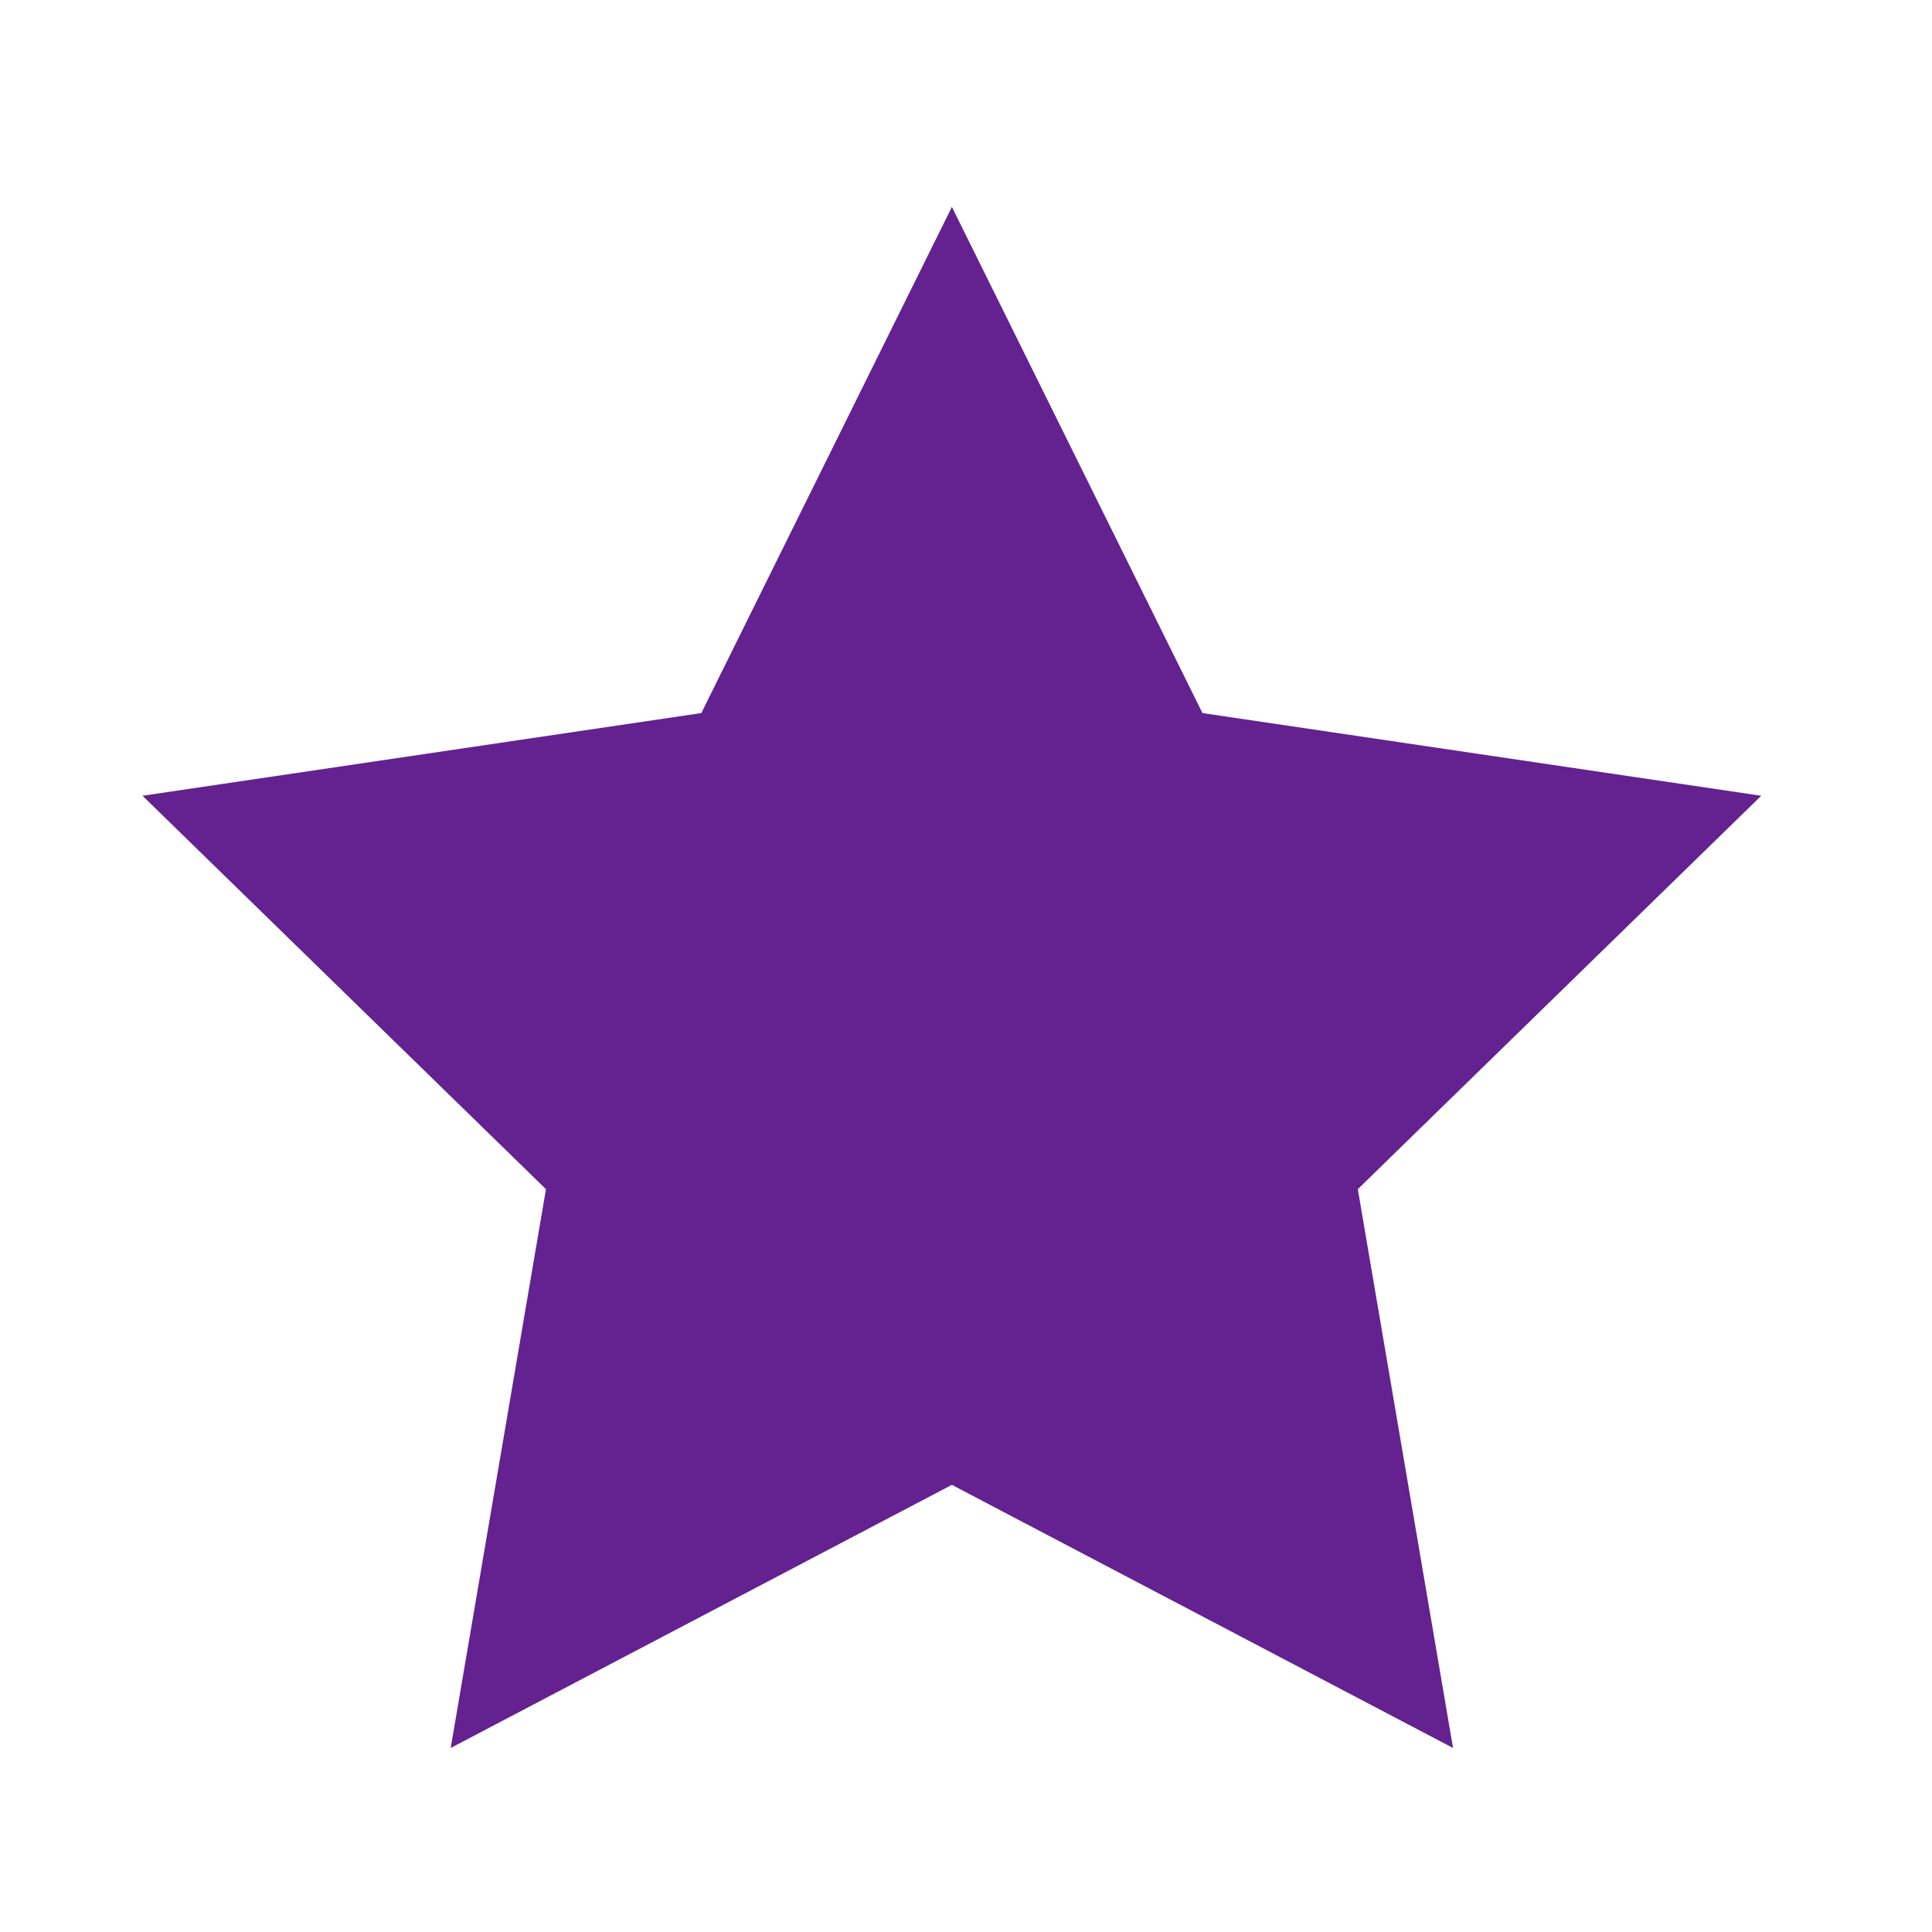<svg width="70" height="70" viewBox="0 0 70 70" fill="none" xmlns="http://www.w3.org/2000/svg">
<path d="M34.489 7.497L25.41 25.836L5.163 28.832L19.781 43.086L16.33 63.332L34.488 53.799L52.646 63.332L49.196 43.086L63.813 28.832L43.567 25.836L34.489 7.497Z" fill="#642190"/>
</svg>
